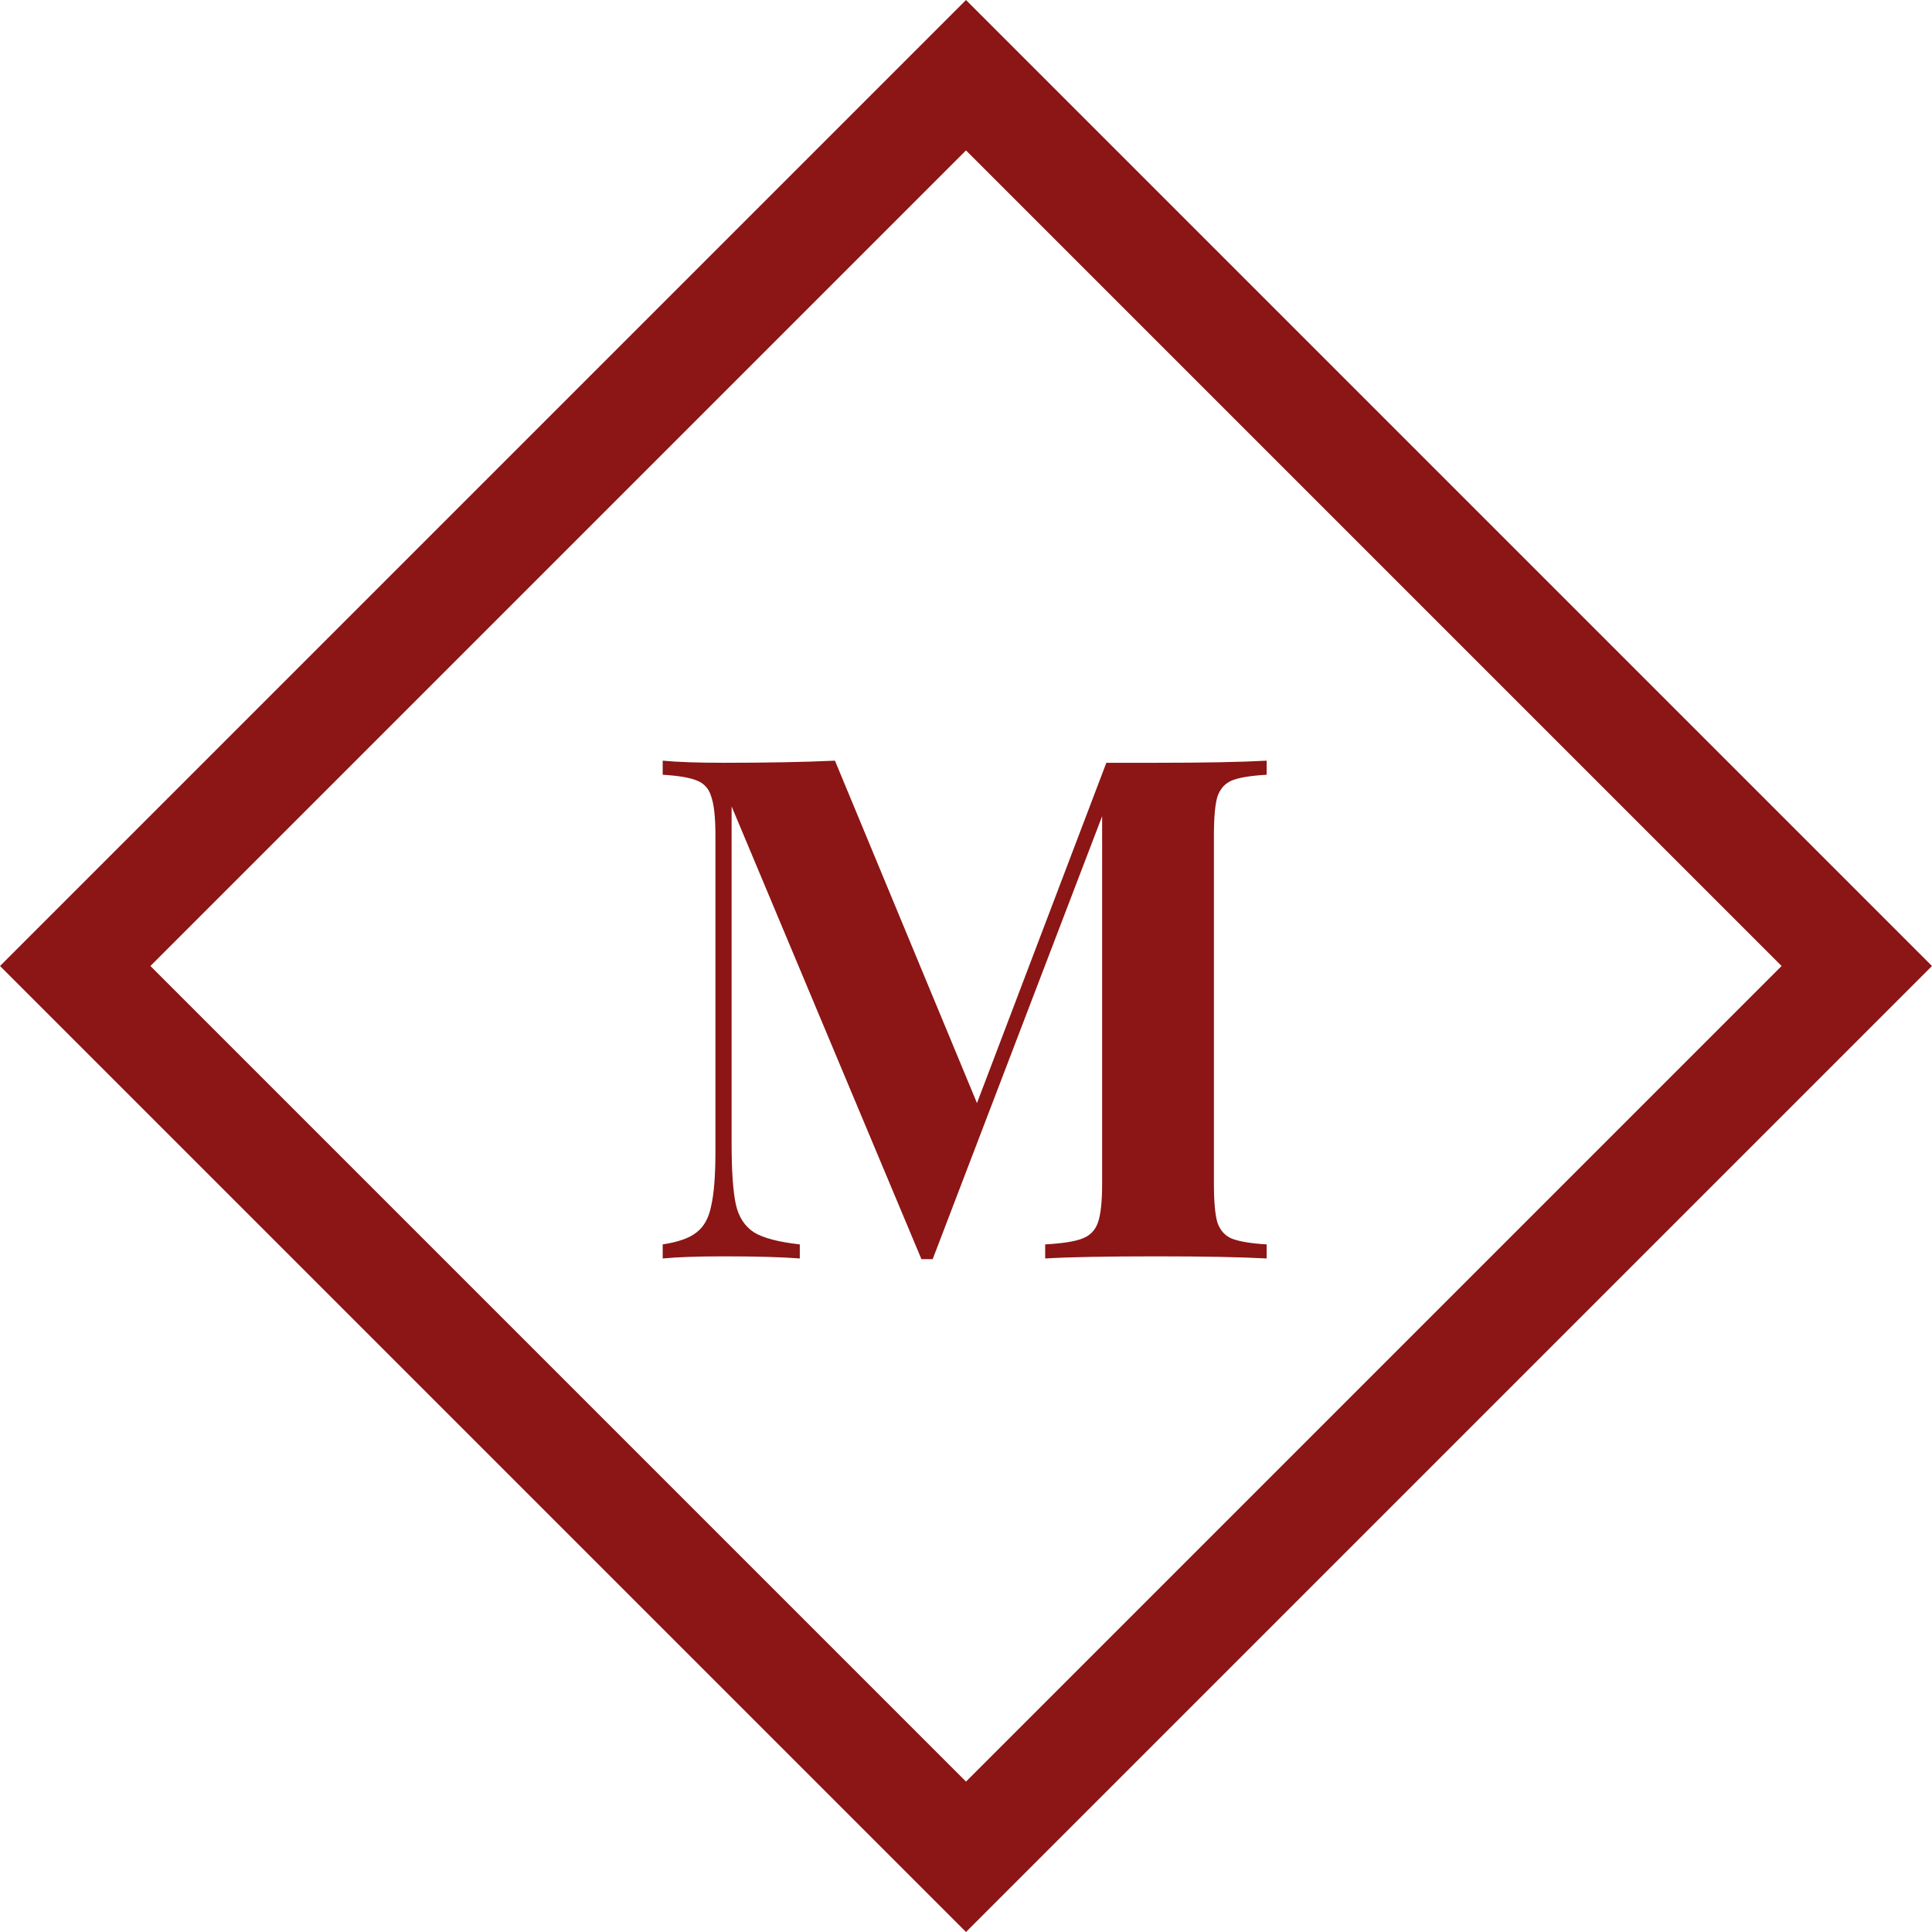 <svg width="327" height="327" viewBox="0 0 327 327" fill="none" xmlns="http://www.w3.org/2000/svg">
<path d="M12.728 163.5L163.5 12.728L314.272 163.5L163.5 314.272L12.728 163.5Z" stroke="#8C1515" stroke-width="18"/>
<path d="M214.386 131.128C211.689 131.287 209.745 131.604 208.555 132.08C207.365 132.556 206.532 133.468 206.056 134.817C205.659 136.166 205.461 138.347 205.461 141.362V200.386C205.461 203.401 205.659 205.582 206.056 206.931C206.532 208.28 207.365 209.192 208.555 209.668C209.824 210.144 211.768 210.461 214.386 210.62V213C210.023 212.762 203.795 212.643 195.703 212.643C187.214 212.643 180.947 212.762 176.901 213V210.62C179.757 210.461 181.82 210.144 183.089 209.668C184.438 209.192 185.35 208.28 185.826 206.931C186.302 205.582 186.54 203.401 186.54 200.386V138.149L157.861 213.119H155.957L123.827 136.483V193.484C123.827 198.165 124.065 201.616 124.541 203.837C125.017 205.979 126.048 207.566 127.635 208.597C129.222 209.549 131.8 210.223 135.37 210.62V213C132.276 212.762 127.992 212.643 122.518 212.643C118.155 212.643 114.704 212.762 112.165 213V210.62C114.783 210.223 116.687 209.549 117.877 208.597C119.146 207.645 119.979 206.138 120.376 204.075C120.852 202.012 121.09 198.958 121.09 194.912V141.362C121.09 138.347 120.852 136.166 120.376 134.817C119.979 133.468 119.146 132.556 117.877 132.08C116.687 131.604 114.783 131.287 112.165 131.128V128.748C114.704 128.986 118.155 129.105 122.518 129.105C129.817 129.105 136.084 128.986 141.32 128.748L165.358 186.701L187.254 129.105H195.703C203.795 129.105 210.023 128.986 214.386 128.748V131.128Z" fill="#8C1515"/>
</svg>
